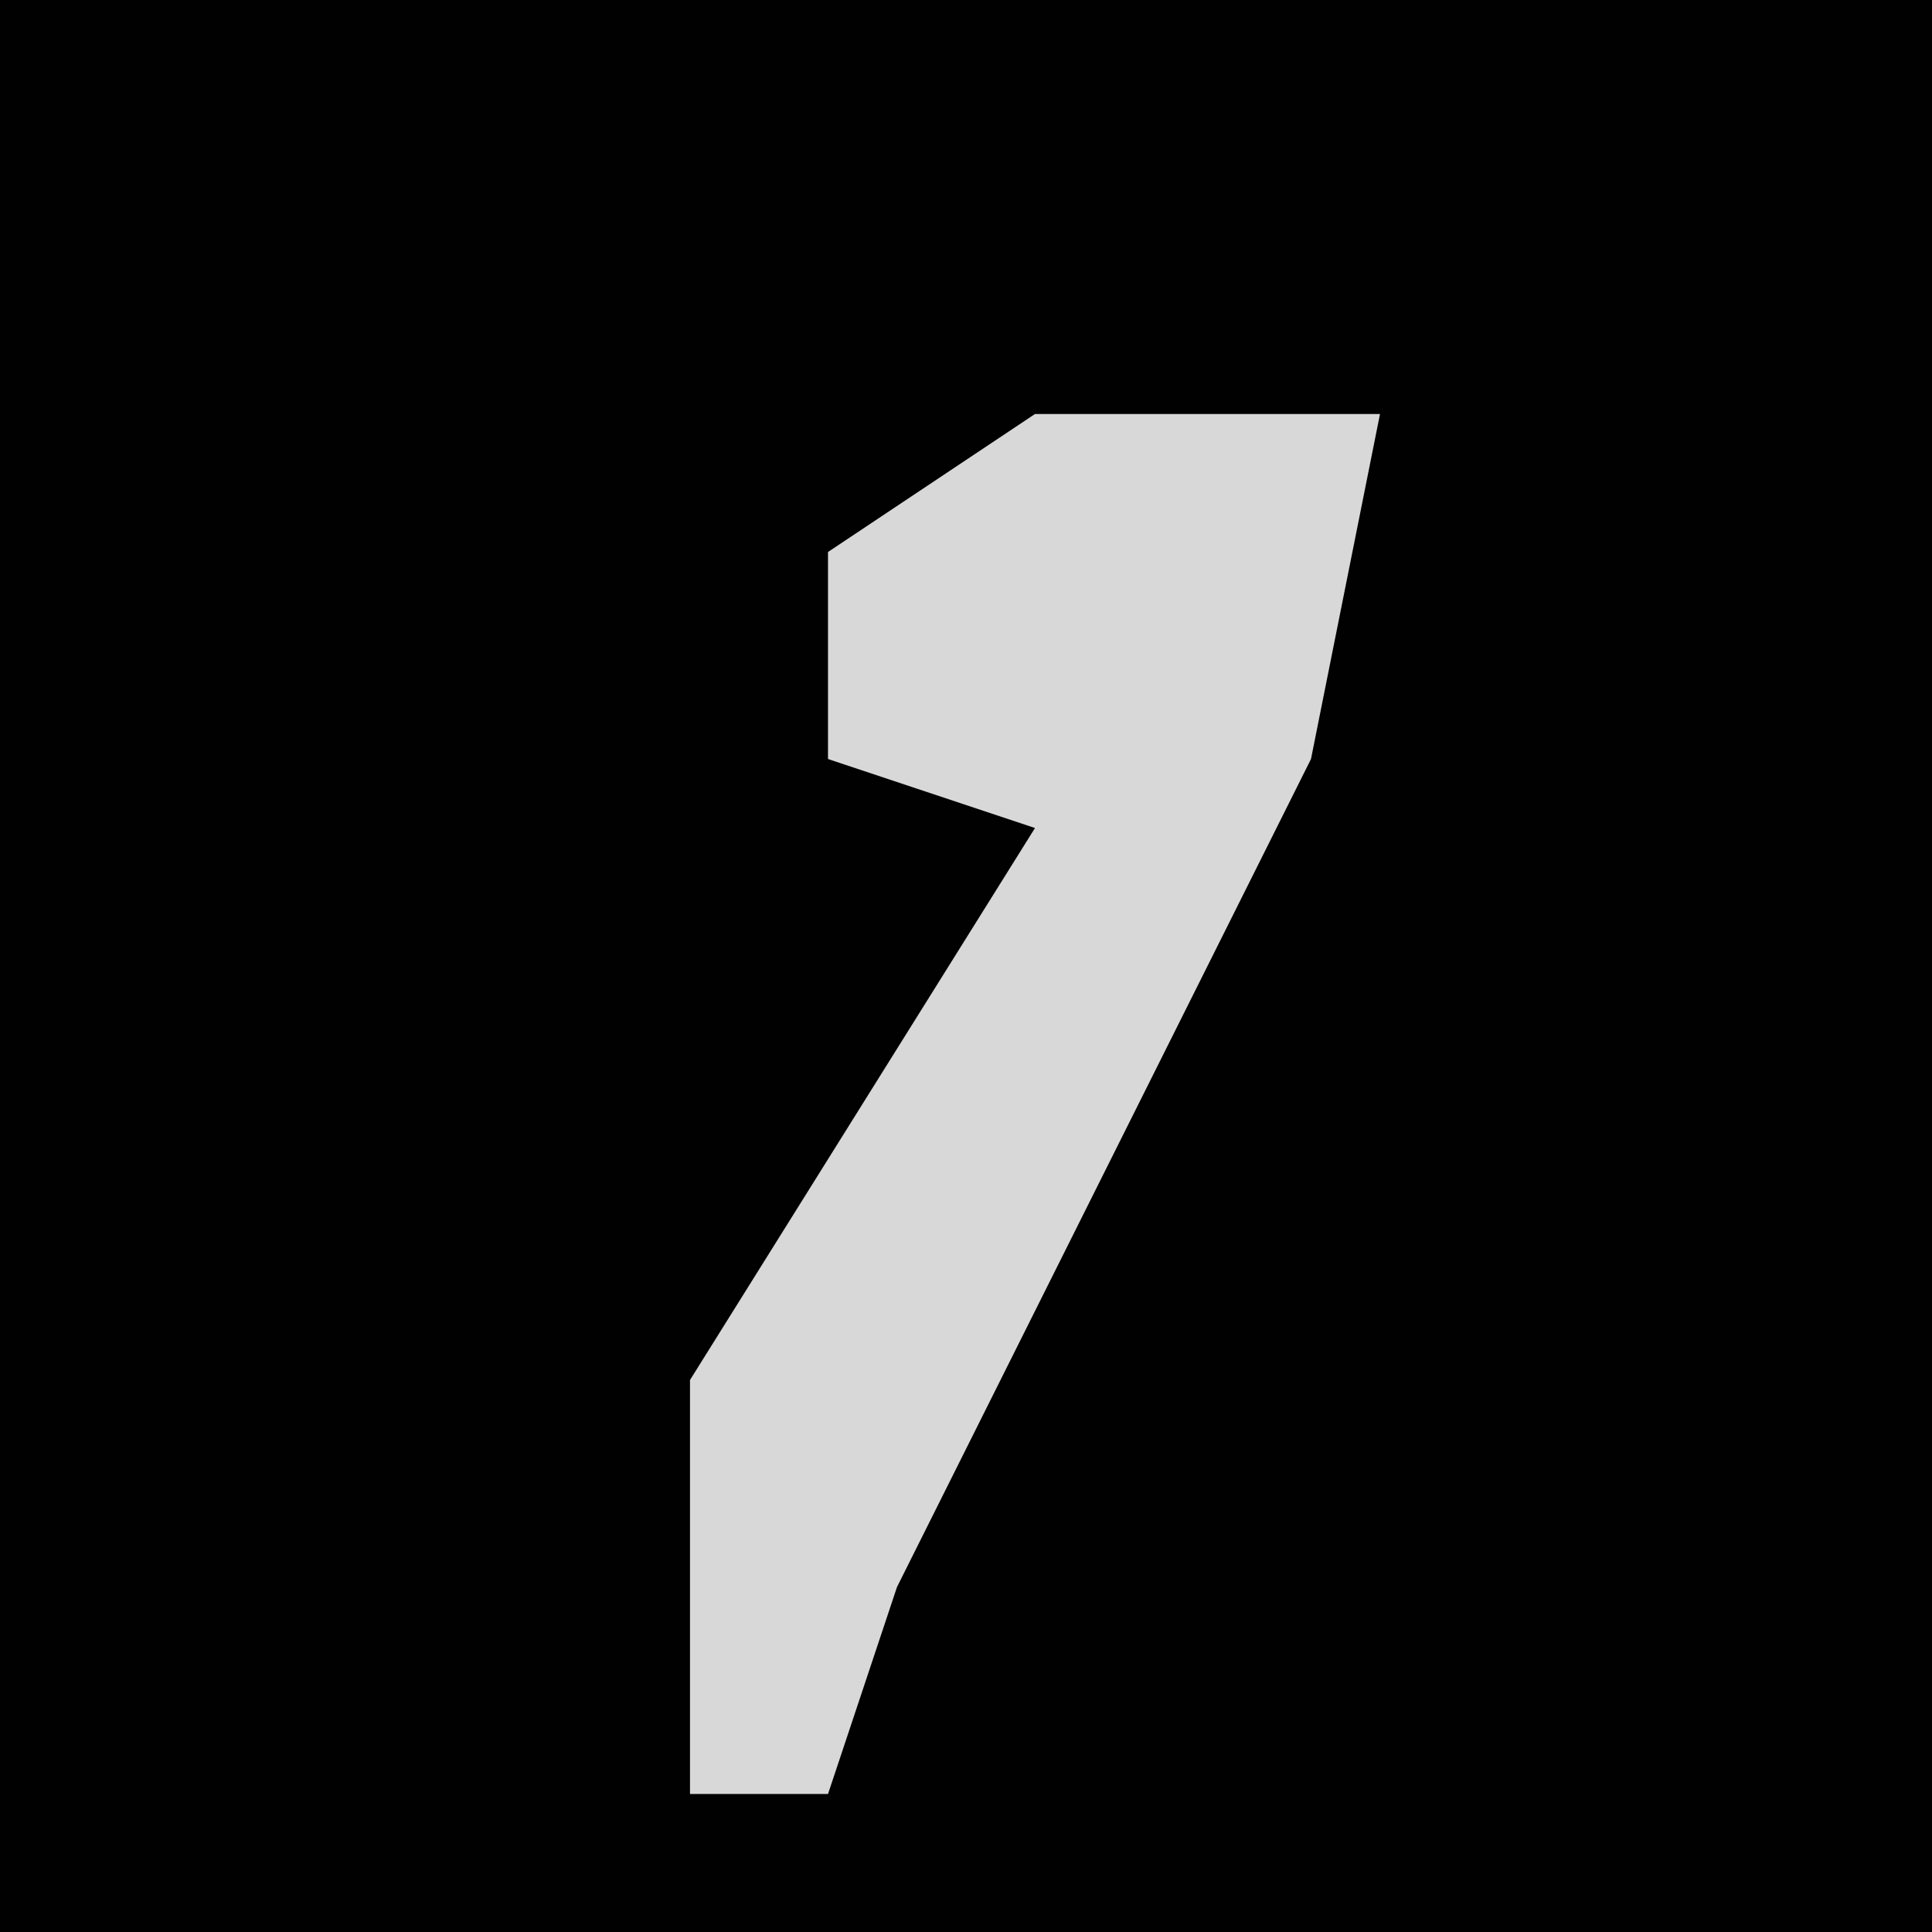 <?xml version="1.0" encoding="UTF-8"?>
<svg version="1.1" xmlns="http://www.w3.org/2000/svg" width="28" height="28">
<path d="M0,0 L28,0 L28,28 L0,28 Z " fill="#010101" transform="translate(0,0)"/>
<path d="M0,0 L5,0 L4,5 L-2,17 L-3,20 L-5,20 L-5,14 L0,6 L-3,5 L-3,2 Z " fill="#D8D8D8" transform="translate(15,6)"/>
</svg>
